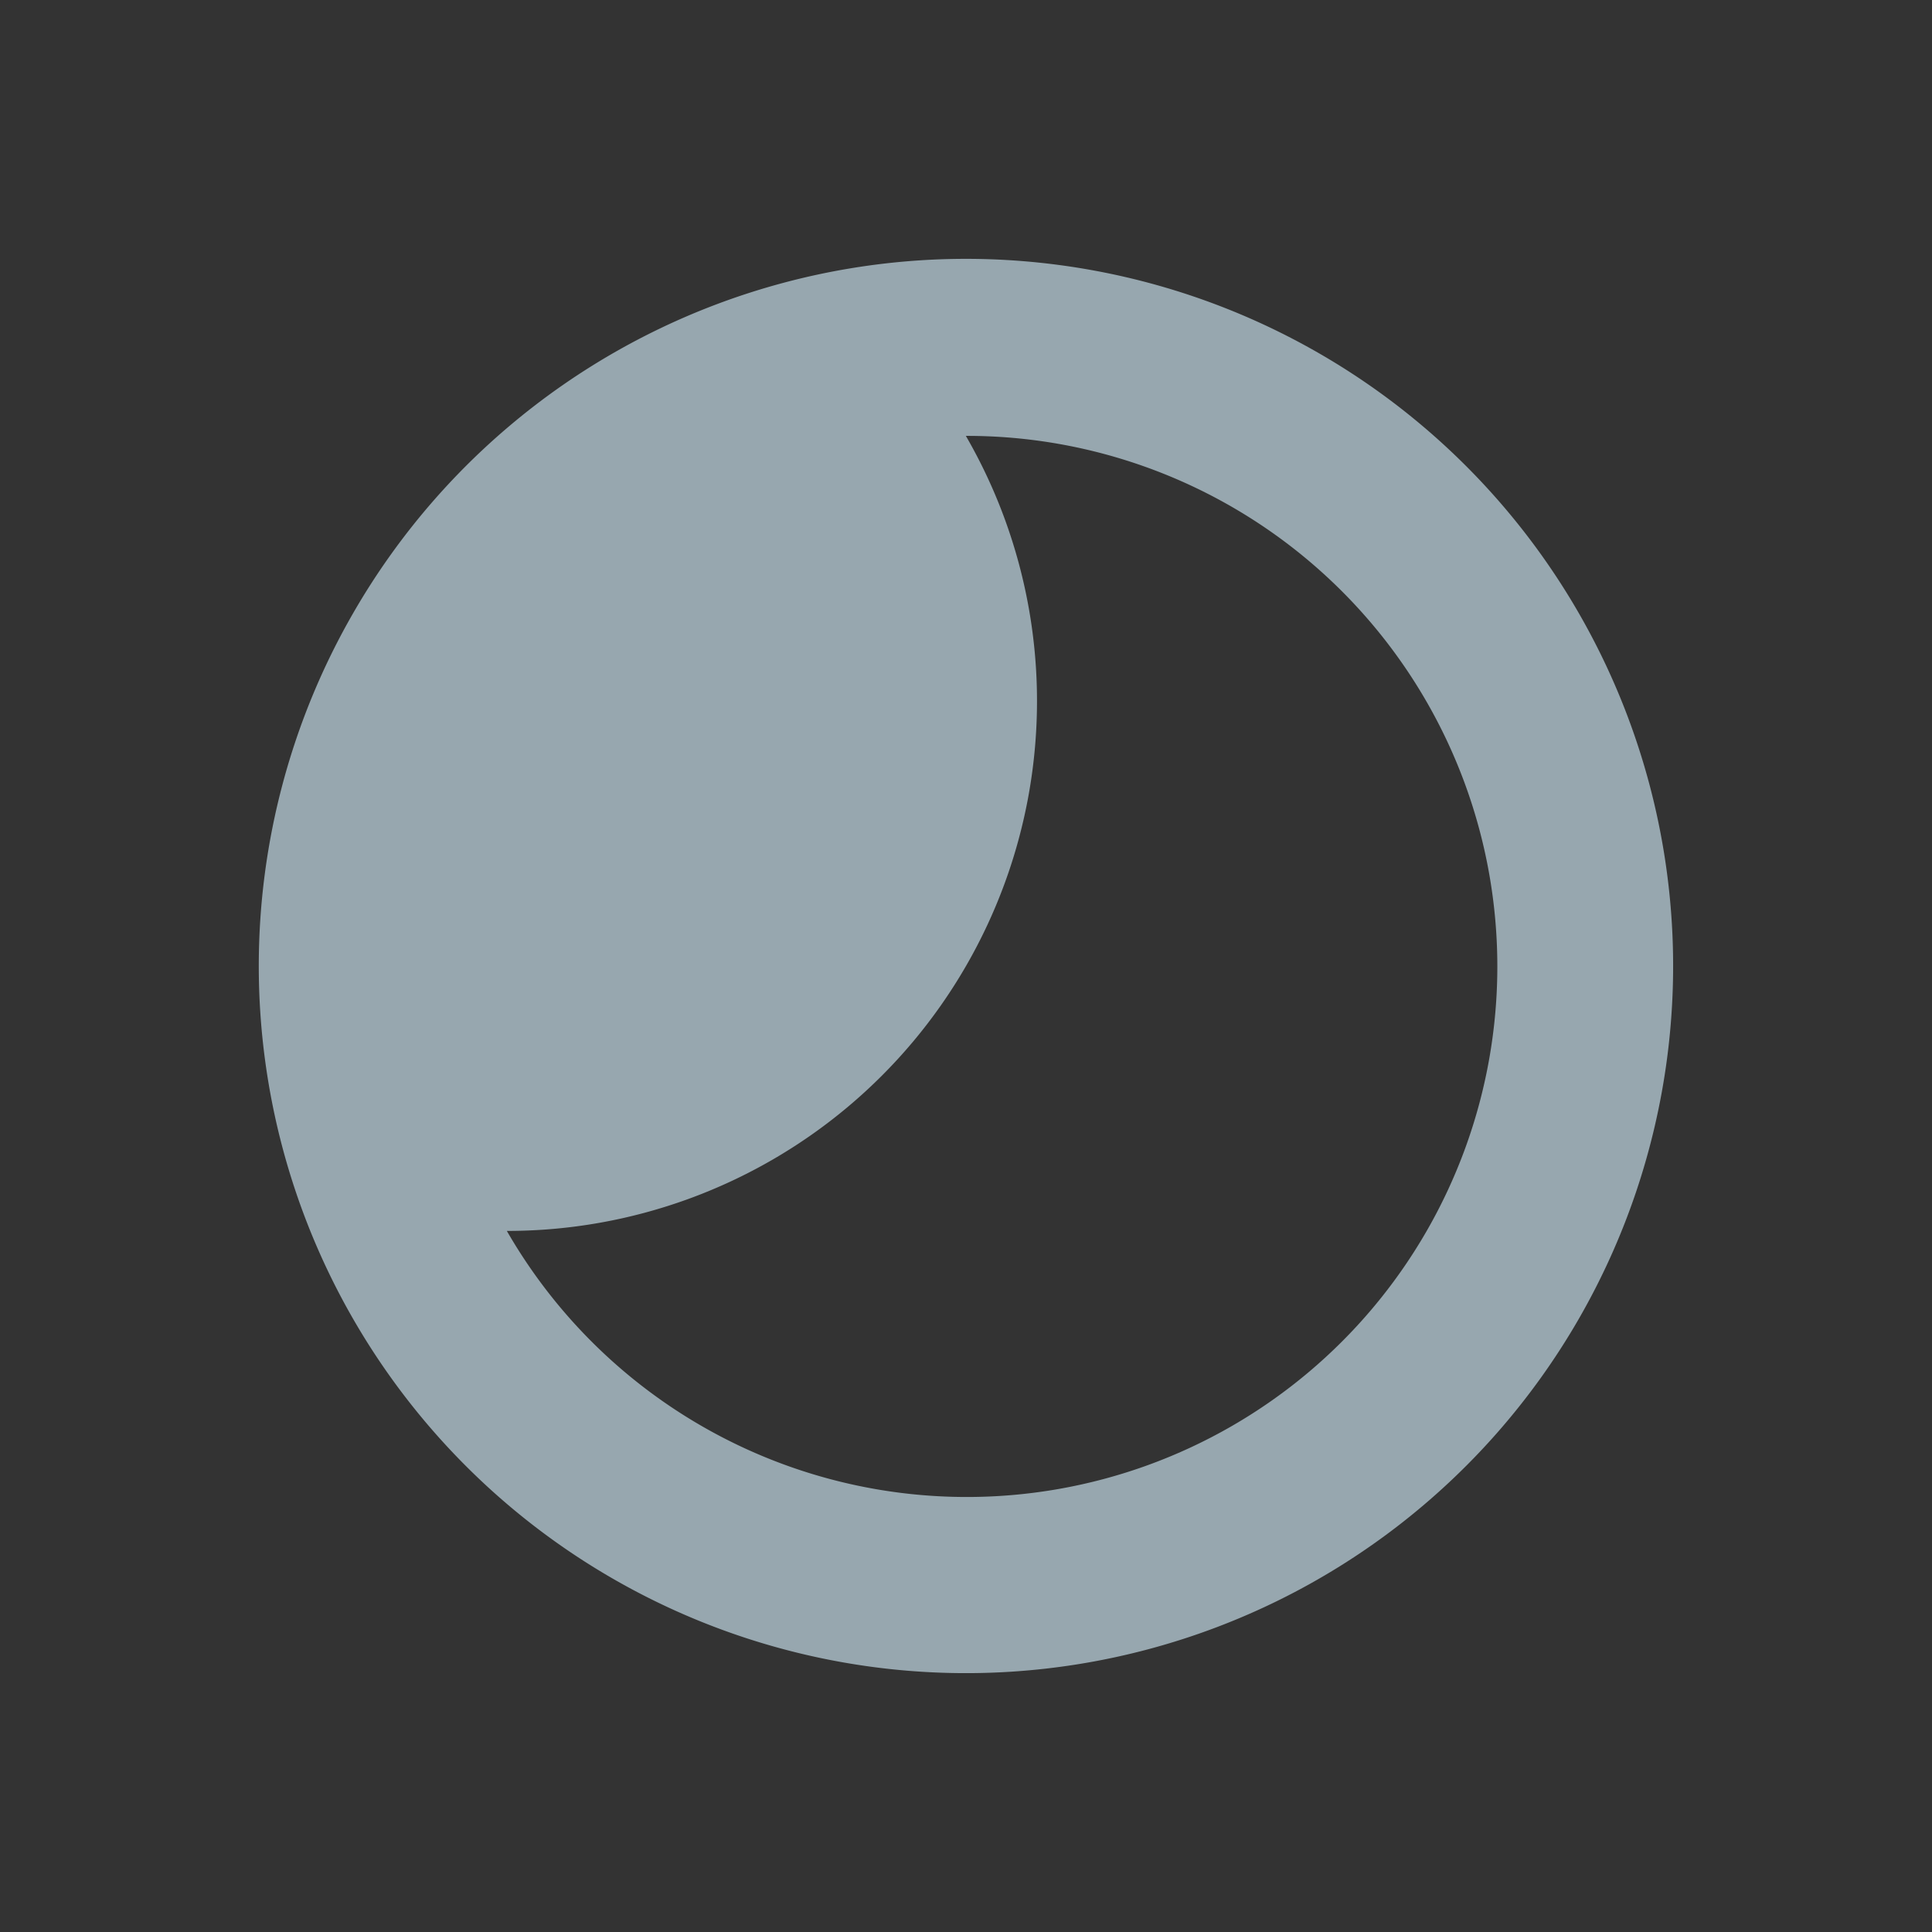 <svg xmlns="http://www.w3.org/2000/svg" xmlns:xlink="http://www.w3.org/1999/xlink" width="52" height="52" viewBox="0 0 52 52">
  <rect x="0" y="0" width="52" height="52" fill="#333333" stroke="none"/>
  <defs>
    <clipPath id="clip-path">
      <rect id="사각형_5710" data-name="사각형 5710" width="38.067" height="38.067" fill="none"/>
    </clipPath>
  </defs>
  <g id="그룹_2130" data-name="그룹 2130" transform="translate(-1689.5 -22.191)">
    <path id="패스_1359" data-name="패스 1359" d="M0,19.72Z" transform="translate(1697.254 28.753)" fill="#fff"/>
    <g id="그룹_2129" data-name="그룹 2129" transform="translate(1722.467 74.191) rotate(-150)">
      <g id="그룹_2128" data-name="그룹 2128" transform="translate(0 0)" clip-path="url(#clip-path)">
        <path id="패스_1358" data-name="패스 1358" d="M19.033,0A19.033,19.033,0,1,0,38.067,19.032,19.029,19.029,0,0,0,19.033,0m7.138,31.388a14.28,14.28,0,1,1,0-24.709,14.261,14.261,0,0,0,0,24.709" transform="translate(0 0)" fill="#97a7af"/>
      </g>
    </g>
  </g>
</svg>

